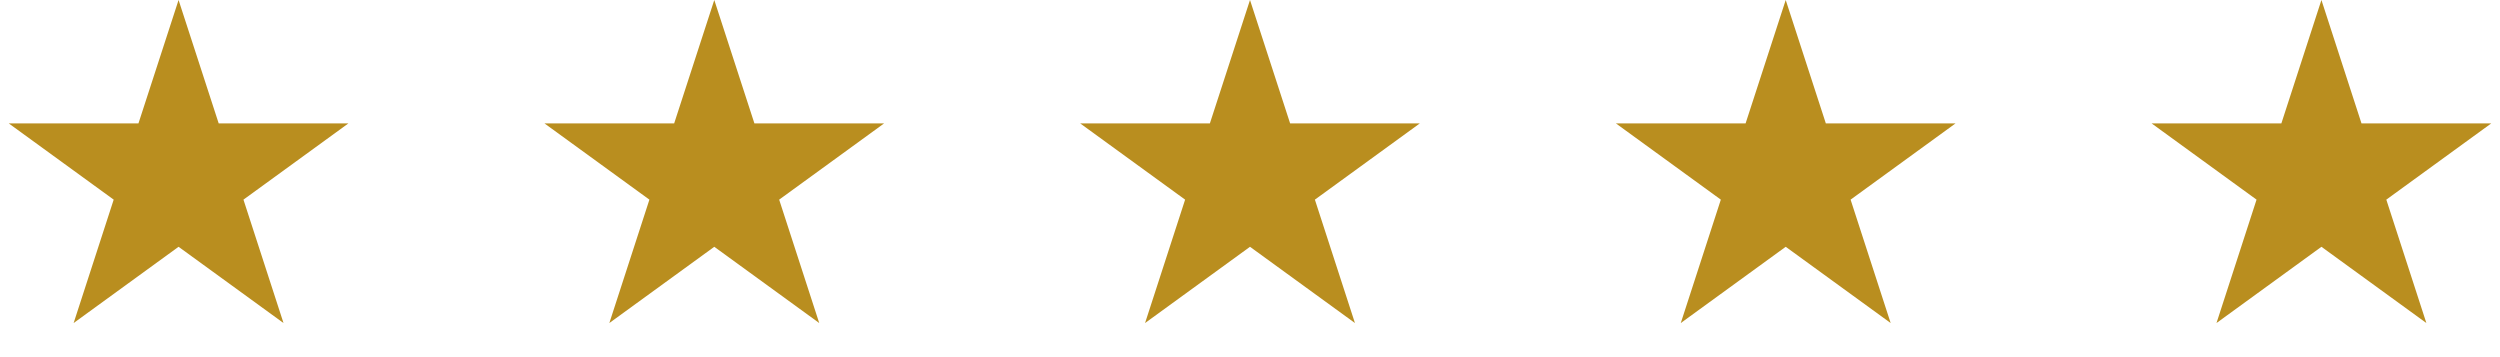 <svg width="42" height="6" viewBox="0 0 42 6" fill="none" xmlns="http://www.w3.org/2000/svg">
<path d="M3 0L3.674 2.073H5.853L4.09 3.354L4.763 5.427L3 4.146L1.237 5.427L1.91 3.354L0.147 2.073H2.326L3 0Z" fill="#B98E1F"/>
<path d="M12 0L12.674 2.073H14.853L13.09 3.354L13.763 5.427L12 4.146L10.237 5.427L10.91 3.354L9.147 2.073H11.326L12 0Z" fill="#B98E1F"/>
<path d="M21 0L21.674 2.073H23.853L22.09 3.354L22.763 5.427L21 4.146L19.237 5.427L19.91 3.354L18.147 2.073H20.326L21 0Z" fill="#B98E1F"/>
<path d="M30 0L30.674 2.073H32.853L31.09 3.354L31.763 5.427L30 4.146L28.237 5.427L28.91 3.354L27.147 2.073H29.326L30 0Z" fill="#B98E1F"/>
<path d="M39 0L39.673 2.073H41.853L40.09 3.354L40.763 5.427L39 4.146L37.237 5.427L37.91 3.354L36.147 2.073H38.327L39 0Z" fill="#B98E1F"/>
</svg>
